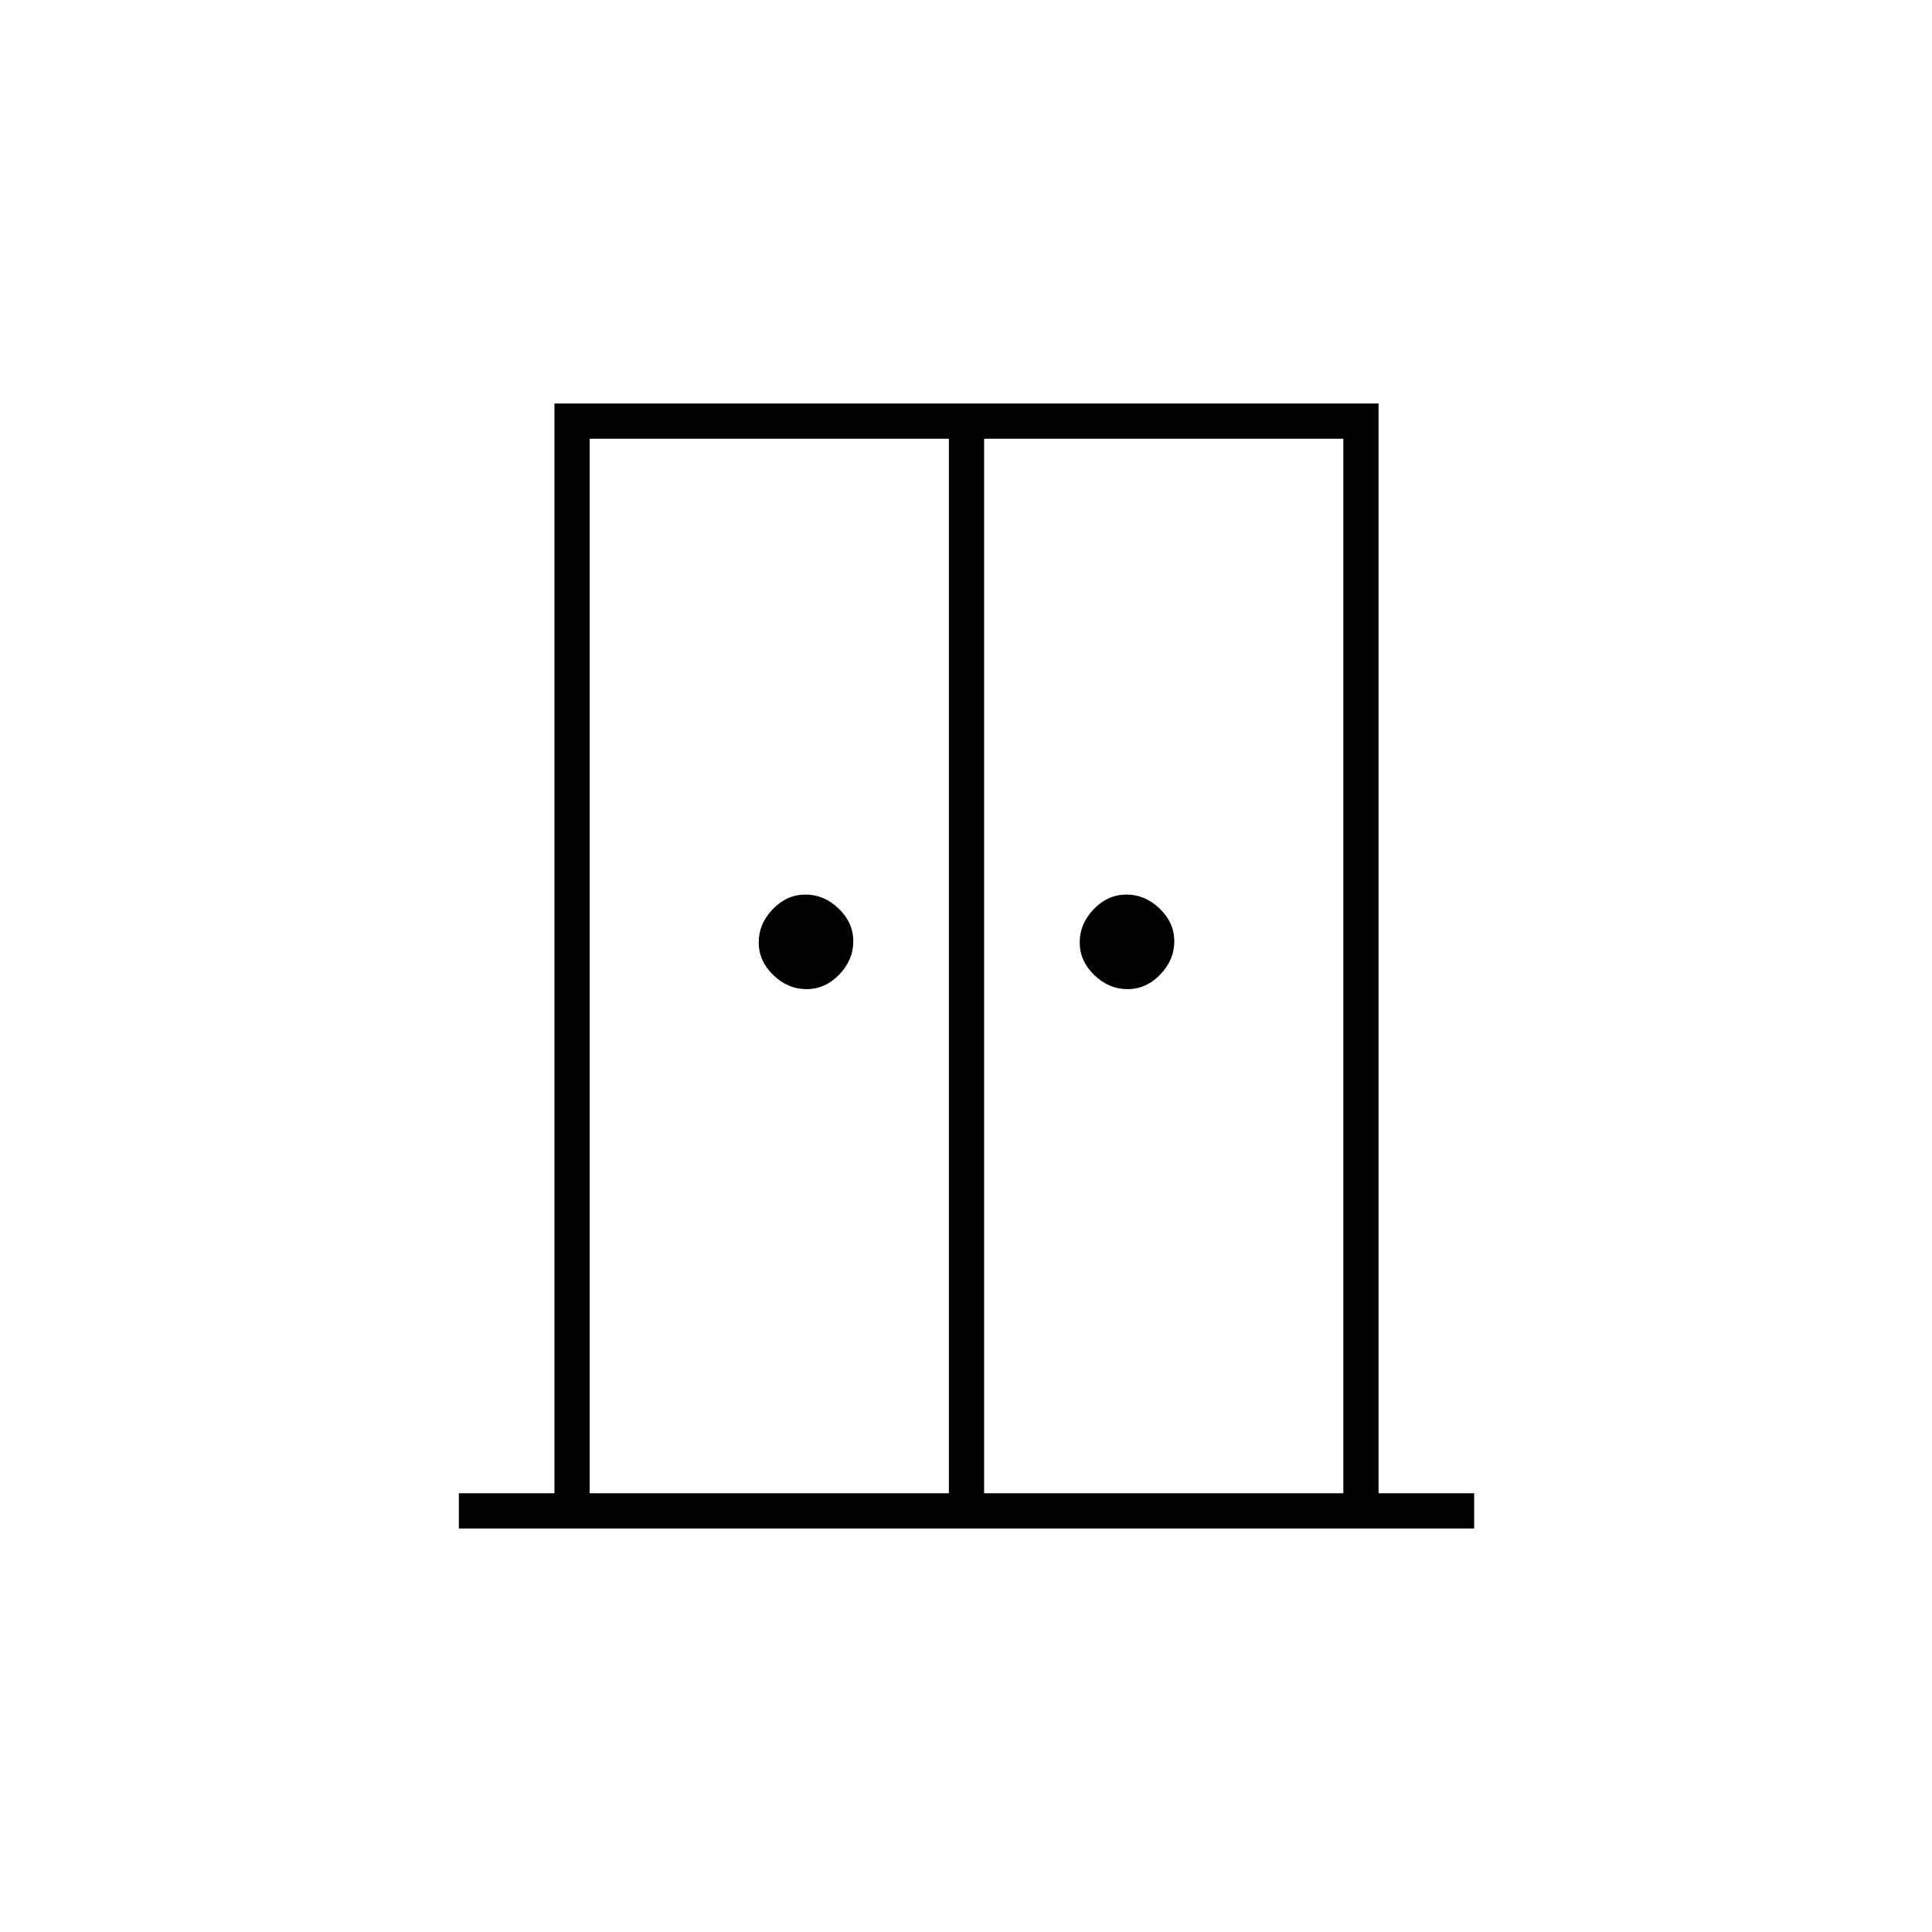 <svg xmlns="http://www.w3.org/2000/svg" height="20" viewBox="0 -960 960 960" width="20"><path d="M400.76-468.5q-9.26 0-16.51-6.99-7.25-6.98-7.25-16.25 0-9.26 6.99-16.51 6.98-7.25 16.25-7.25 9.26 0 16.51 6.99 7.25 6.98 7.25 16.25 0 9.26-6.99 16.51-6.98 7.25-16.25 7.25Zm159.5 0q-9.26 0-16.51-6.99-7.25-6.98-7.25-16.25 0-9.26 6.99-16.51 6.98-7.25 16.25-7.25 9.26 0 16.51 6.99 7.25 6.98 7.25 16.25 0 9.26-6.99 16.51-6.98 7.25-16.25 7.25ZM228-200.5V-218h47.5v-541.5H685V-218h47.5v17.5H228Zm65-17.5h178.5v-524H293v524Zm196 0h178.5v-524H489v524Zm-8.5-247Z"/></svg>